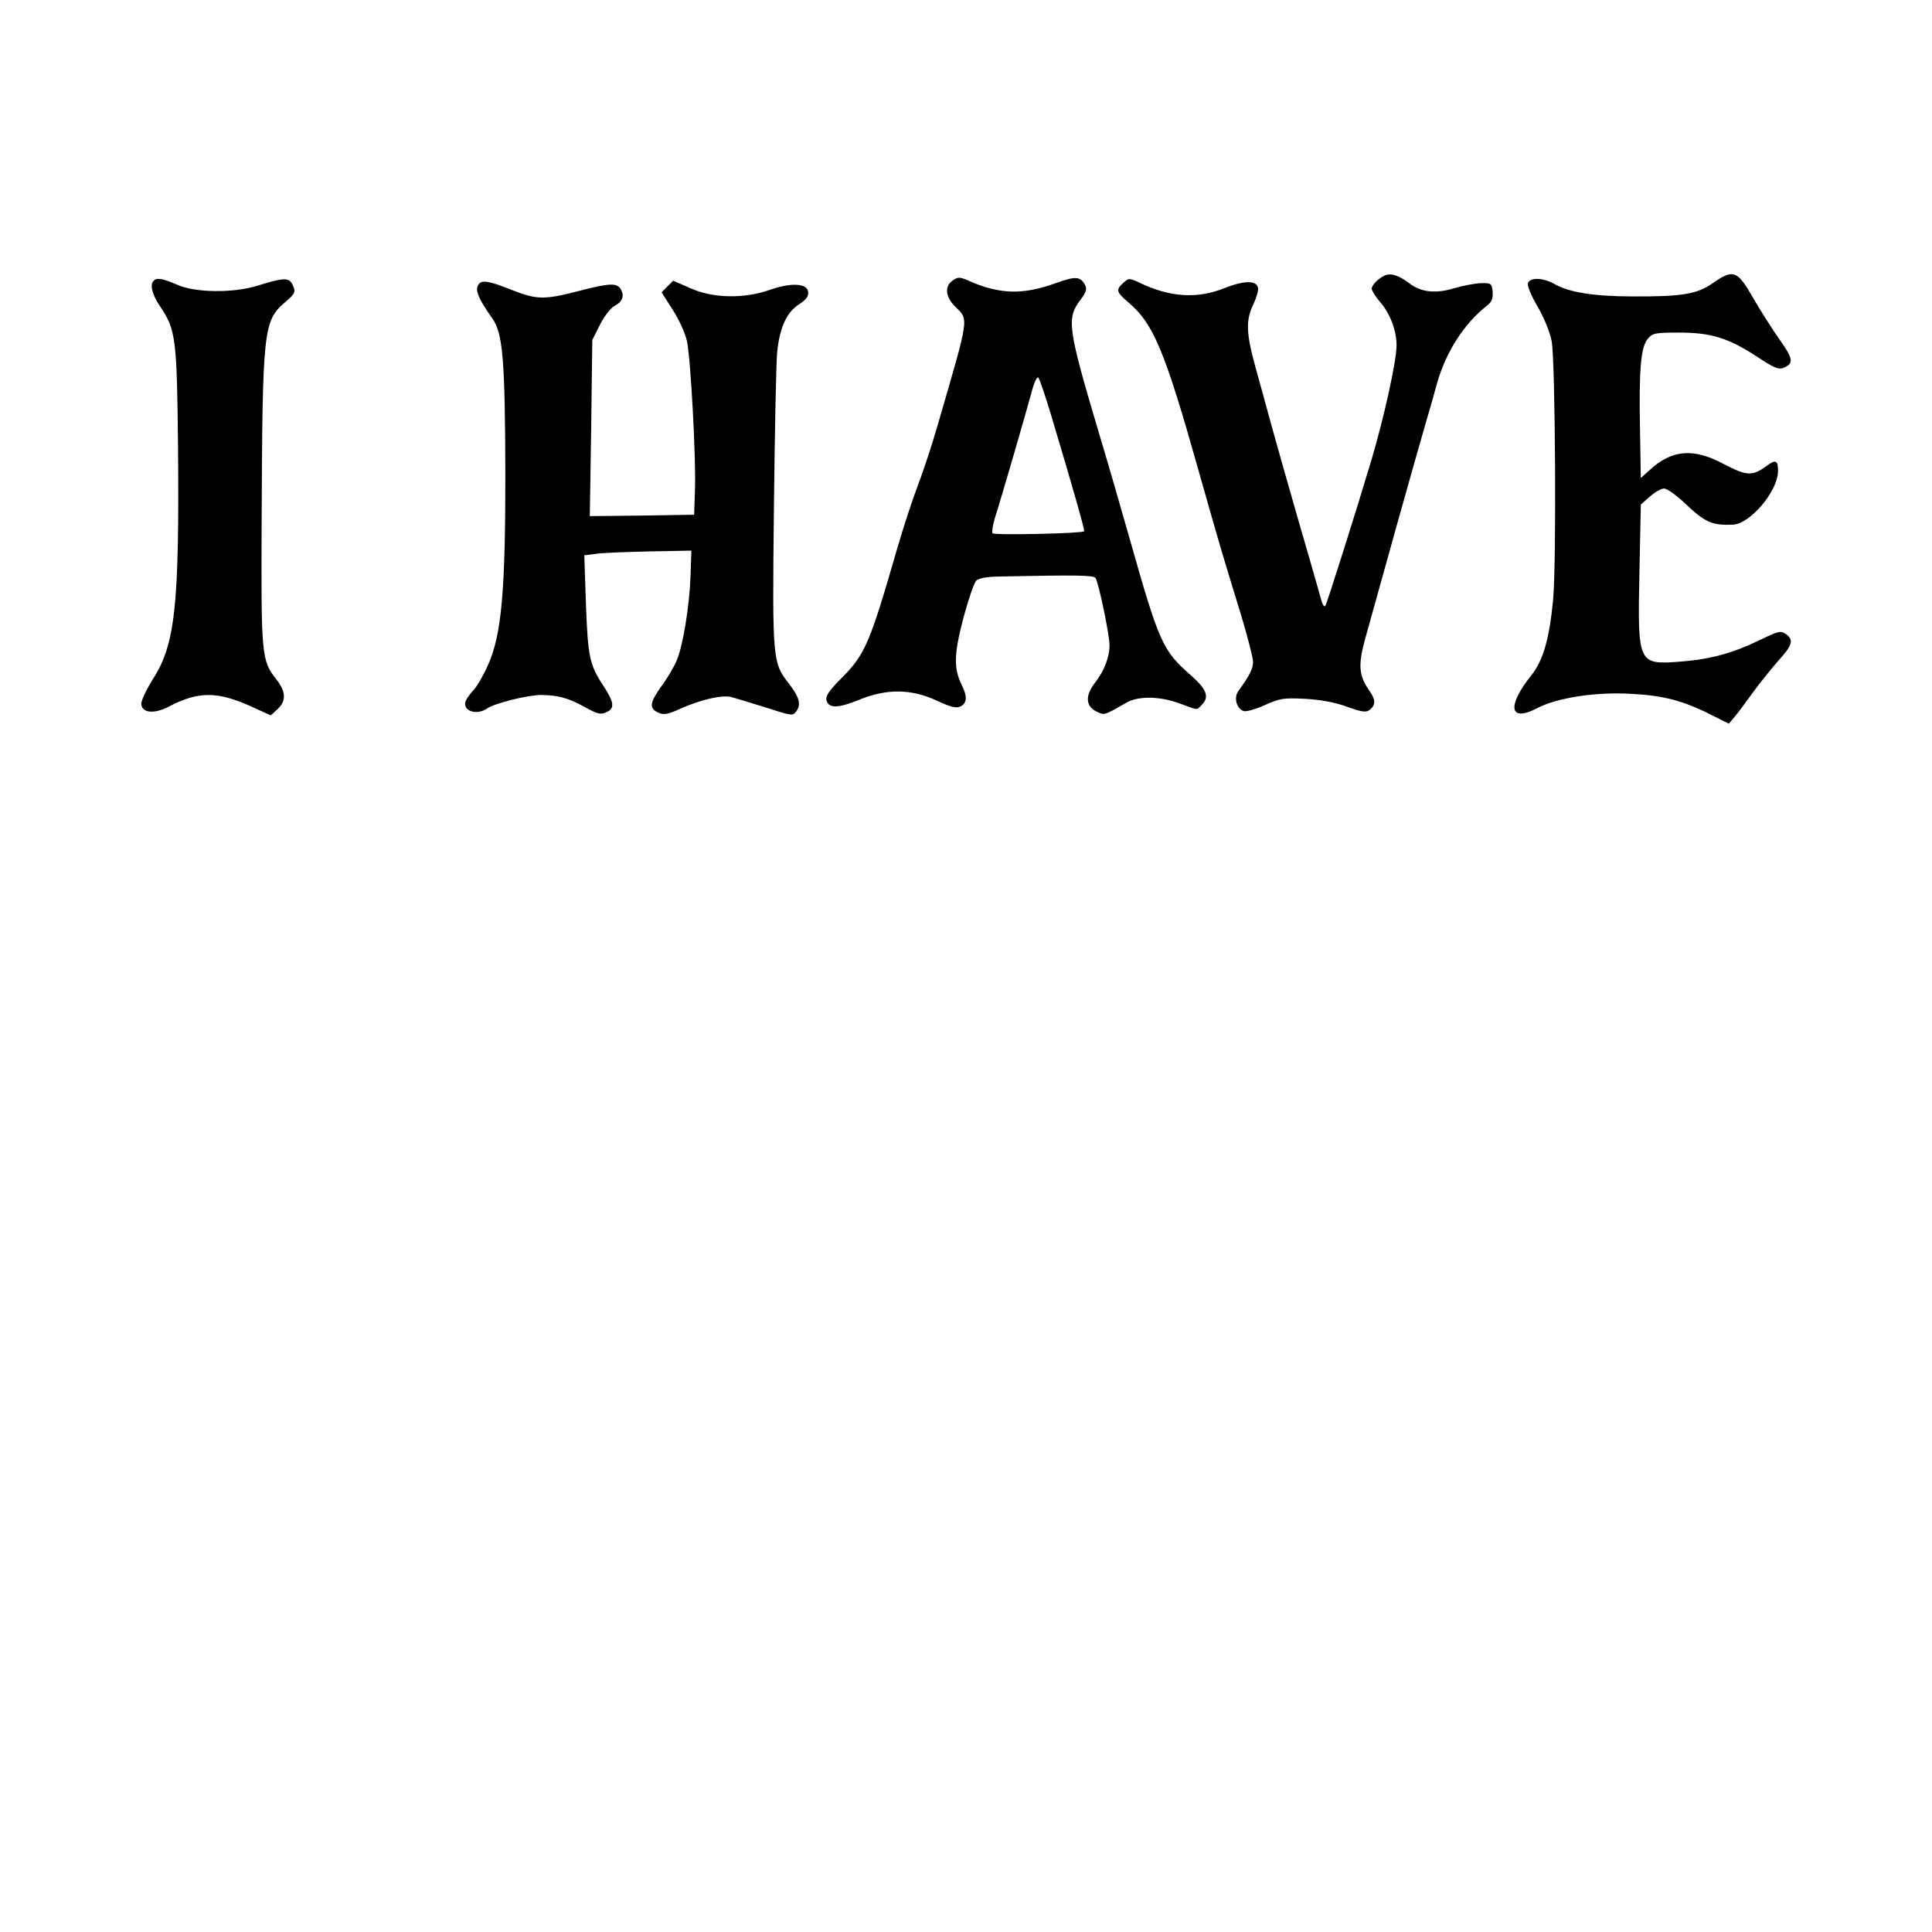 <?xml version="1.0" standalone="no"?>
<!DOCTYPE svg PUBLIC "-//W3C//DTD SVG 20010904//EN"
 "http://www.w3.org/TR/2001/REC-SVG-20010904/DTD/svg10.dtd">
<svg version="1.0" xmlns="http://www.w3.org/2000/svg"
 width="700pt" height="700pt" viewBox="0 0 700 700"
 preserveAspectRatio="xMidYMid meet">

<g transform="translate(0,700) scale(0.1,-0.1)"
fill="#000000" stroke="none">
<path d="M5020 6003 c-23 -9 -50 -35 -50 -49 0 -7 14 -29 30 -48 36 -40 60
-104 60 -157 0 -57 -46 -265 -92 -419 -56 -187 -159 -513 -166 -525 -3 -5 -9
2 -13 15 -4 14 -40 142 -82 285 -41 143 -87 305 -102 360 -15 55 -40 147 -56
204 -34 123 -36 170 -8 228 11 23 19 51 17 60 -5 28 -51 27 -122 -1 -99 -40
-198 -33 -308 20 -36 17 -38 17 -58 -1 -28 -25 -26 -33 20 -72 90 -77 131
-176 254 -613 72 -254 82 -289 151 -513 25 -82 45 -161 45 -175 0 -25 -12 -49
-54 -107 -16 -23 -6 -62 19 -71 9 -4 43 6 77 21 55 25 69 27 147 23 55 -3 110
-13 152 -29 57 -20 69 -21 83 -10 21 18 20 37 -3 69 -37 53 -41 91 -16 183 39
142 181 650 220 784 15 50 33 114 41 144 32 115 99 219 182 284 17 13 22 26
20 50 -3 30 -5 32 -43 31 -22 -1 -65 -9 -95 -18 -68 -21 -121 -15 -163 17 -37
28 -65 38 -87 30z"/>
<path d="M6207 5975 c-58 -41 -112 -50 -292 -49 -140 0 -231 15 -283 45 -41
23 -88 25 -96 3 -3 -9 11 -44 34 -83 23 -39 45 -92 52 -127 13 -68 18 -809 5
-939 -13 -138 -36 -219 -79 -272 -90 -113 -79 -172 23 -118 72 37 212 59 341
51 115 -6 188 -25 292 -78 l60 -30 21 25 c11 13 41 53 66 88 26 36 68 87 93
116 51 56 56 75 26 96 -19 13 -28 10 -98 -24 -93 -45 -176 -68 -281 -76 -157
-12 -158 -11 -151 325 l5 244 33 29 c18 16 41 29 51 29 11 0 43 -23 73 -51 76
-72 100 -83 176 -80 62 2 162 119 164 192 1 41 -8 46 -41 21 -52 -38 -72 -37
-156 7 -110 59 -189 52 -270 -24 l-30 -27 -3 179 c-4 215 3 295 28 325 17 21
27 23 112 23 117 0 179 -19 282 -86 68 -45 82 -50 102 -40 34 15 30 34 -22
106 -25 36 -67 102 -93 147 -56 98 -71 104 -144 53z"/>
<path d="M3452 5984 c-30 -21 -27 -58 7 -93 52 -53 56 -26 -63 -436 -19 -66
-50 -160 -69 -210 -19 -49 -54 -155 -77 -235 -98 -339 -115 -381 -201 -467
-48 -48 -59 -66 -54 -82 9 -29 44 -27 124 6 96 38 183 37 274 -5 53 -25 73
-29 88 -21 23 12 24 36 4 76 -30 61 -29 111 5 242 18 67 39 129 47 137 9 9 37
14 76 15 290 6 348 5 356 -5 11 -14 51 -205 51 -244 0 -43 -19 -92 -52 -135
-37 -47 -35 -86 5 -105 29 -14 26 -15 108 32 44 25 121 24 194 -3 67 -25 60
-25 79 -5 29 28 18 57 -39 107 -103 90 -115 117 -224 502 -28 99 -78 272 -112
385 -111 374 -115 407 -64 474 21 28 24 39 16 54 -17 31 -34 32 -106 6 -119
-43 -203 -41 -316 9 -32 14 -38 14 -57 1z m354 -480 c90 -301 125 -426 122
-429 -8 -8 -327 -15 -332 -7 -3 5 1 29 8 53 25 78 113 382 132 452 9 37 21 64
26 59 4 -4 24 -62 44 -128z"/>
<path d="M557 5983 c-15 -14 -6 -50 23 -93 57 -85 61 -115 65 -507 5 -578 -10
-719 -92 -845 -25 -41 -43 -79 -41 -91 4 -31 49 -34 100 -7 107 56 176 56 301
-1 l68 -31 25 23 c32 30 30 63 -5 108 -54 68 -55 86 -53 576 3 689 6 723 85
790 37 32 39 37 28 61 -13 30 -31 29 -131 -2 -85 -26 -222 -25 -287 4 -54 23
-75 27 -86 15z"/>
<path d="M1737 5973 c-19 -19 -7 -51 47 -127 38 -54 46 -148 47 -570 0 -420
-14 -577 -63 -686 -16 -36 -39 -76 -52 -90 -13 -14 -26 -32 -29 -41 -12 -35
40 -52 78 -26 29 20 149 49 196 49 62 -1 99 -11 158 -44 45 -25 58 -28 77 -19
32 14 30 35 -9 95 -51 77 -57 106 -64 297 l-6 177 39 5 c22 4 109 7 194 9
l155 3 -3 -90 c-4 -113 -28 -258 -51 -310 -10 -23 -34 -64 -55 -92 -42 -59
-45 -79 -11 -95 20 -9 34 -7 82 15 72 32 145 49 181 42 15 -4 71 -21 125 -38
97 -31 99 -32 113 -13 17 24 10 50 -26 97 -61 78 -62 82 -56 633 3 276 8 533
12 571 9 88 34 144 80 173 26 17 34 29 32 45 -4 31 -62 34 -141 6 -93 -32
-205 -30 -286 7 l-62 27 -21 -21 -21 -21 40 -63 c23 -35 46 -86 52 -114 14
-68 33 -425 29 -539 l-3 -90 -189 -3 -189 -2 5 319 4 319 27 54 c15 30 38 60
51 68 31 16 39 36 26 61 -14 25 -40 24 -156 -6 -123 -32 -150 -31 -241 5 -75
30 -104 36 -116 23z"/>





</g>
</svg>
